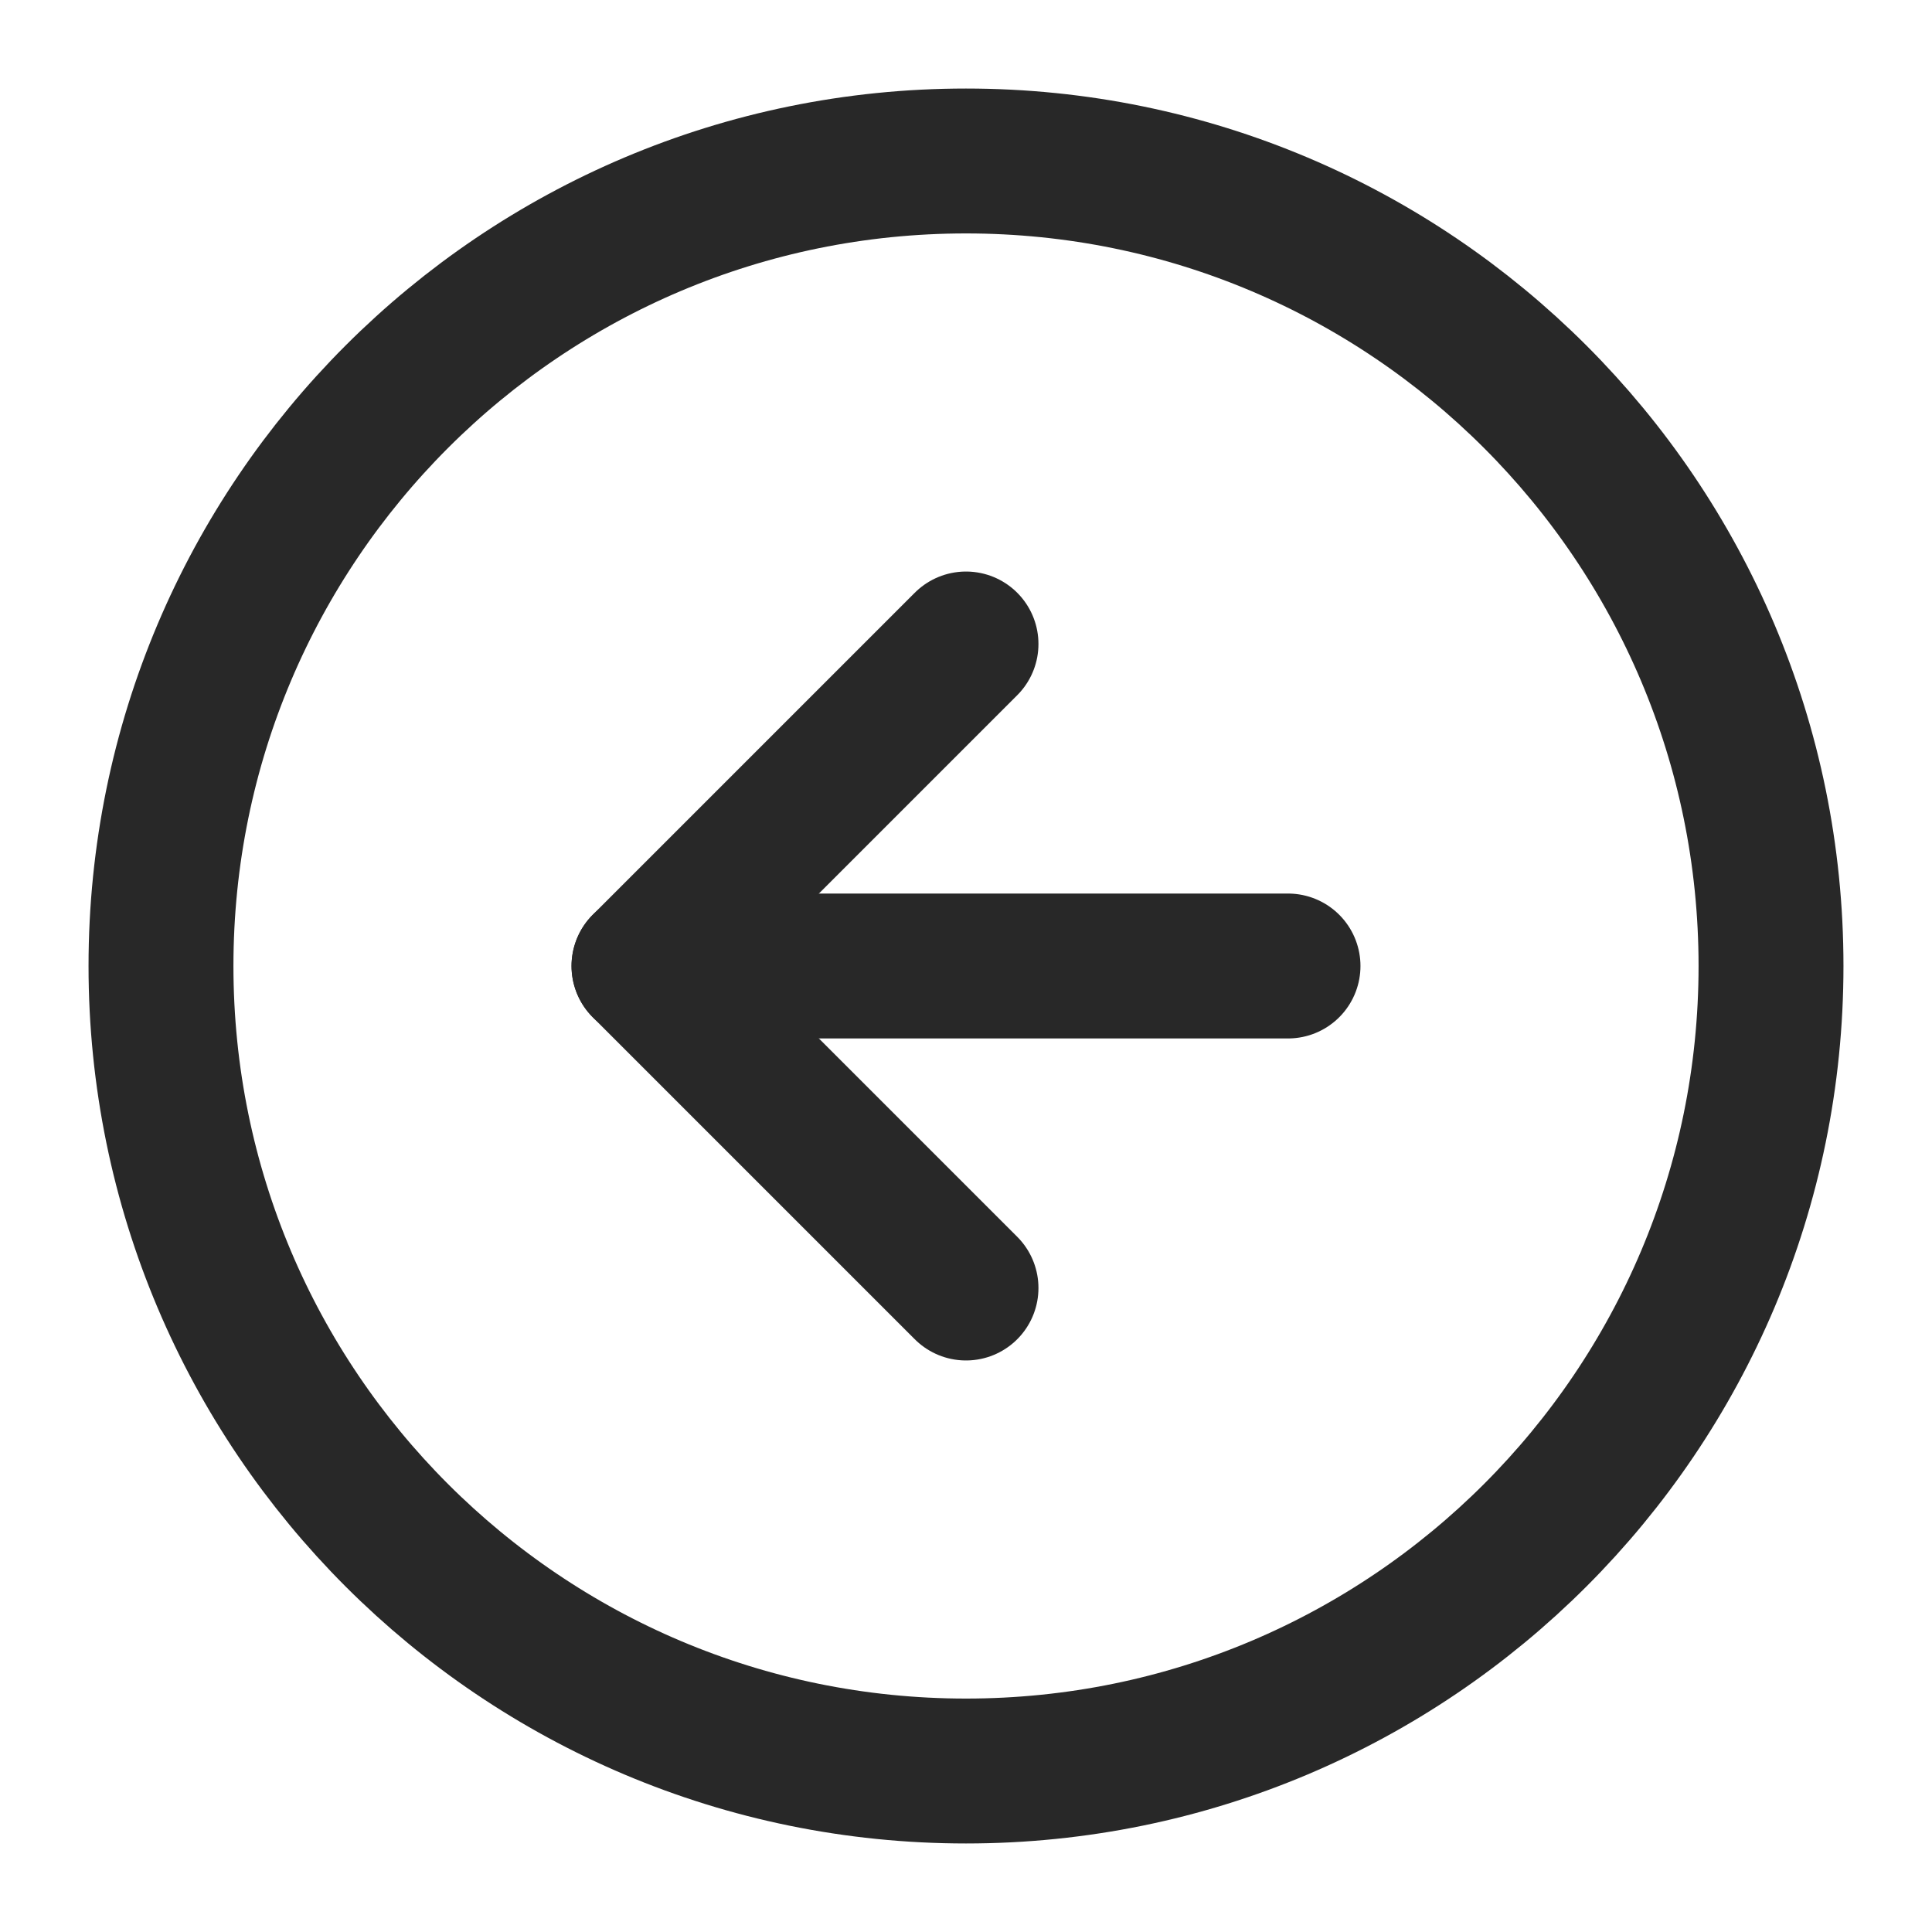 <svg width="40" height="40" viewBox="0 0 40 40" fill="none" xmlns="http://www.w3.org/2000/svg">
<path d="M20 36.667C29.205 36.667 36.667 29.205 36.667 20C36.667 10.795 29.205 3.333 20 3.333C10.795 3.333 3.333 10.795 3.333 20C3.333 29.205 10.795 36.667 20 36.667Z" stroke="#282828" stroke-width="3" stroke-linecap="round" stroke-linejoin="round"/>
<path d="M20 13.333L13.333 20L20 26.667" stroke="#282828" stroke-width="3" stroke-linecap="round" stroke-linejoin="round"/>
<path d="M26.667 20H13.333" stroke="#282828" stroke-width="3" stroke-linecap="round" stroke-linejoin="round"/>
</svg>
